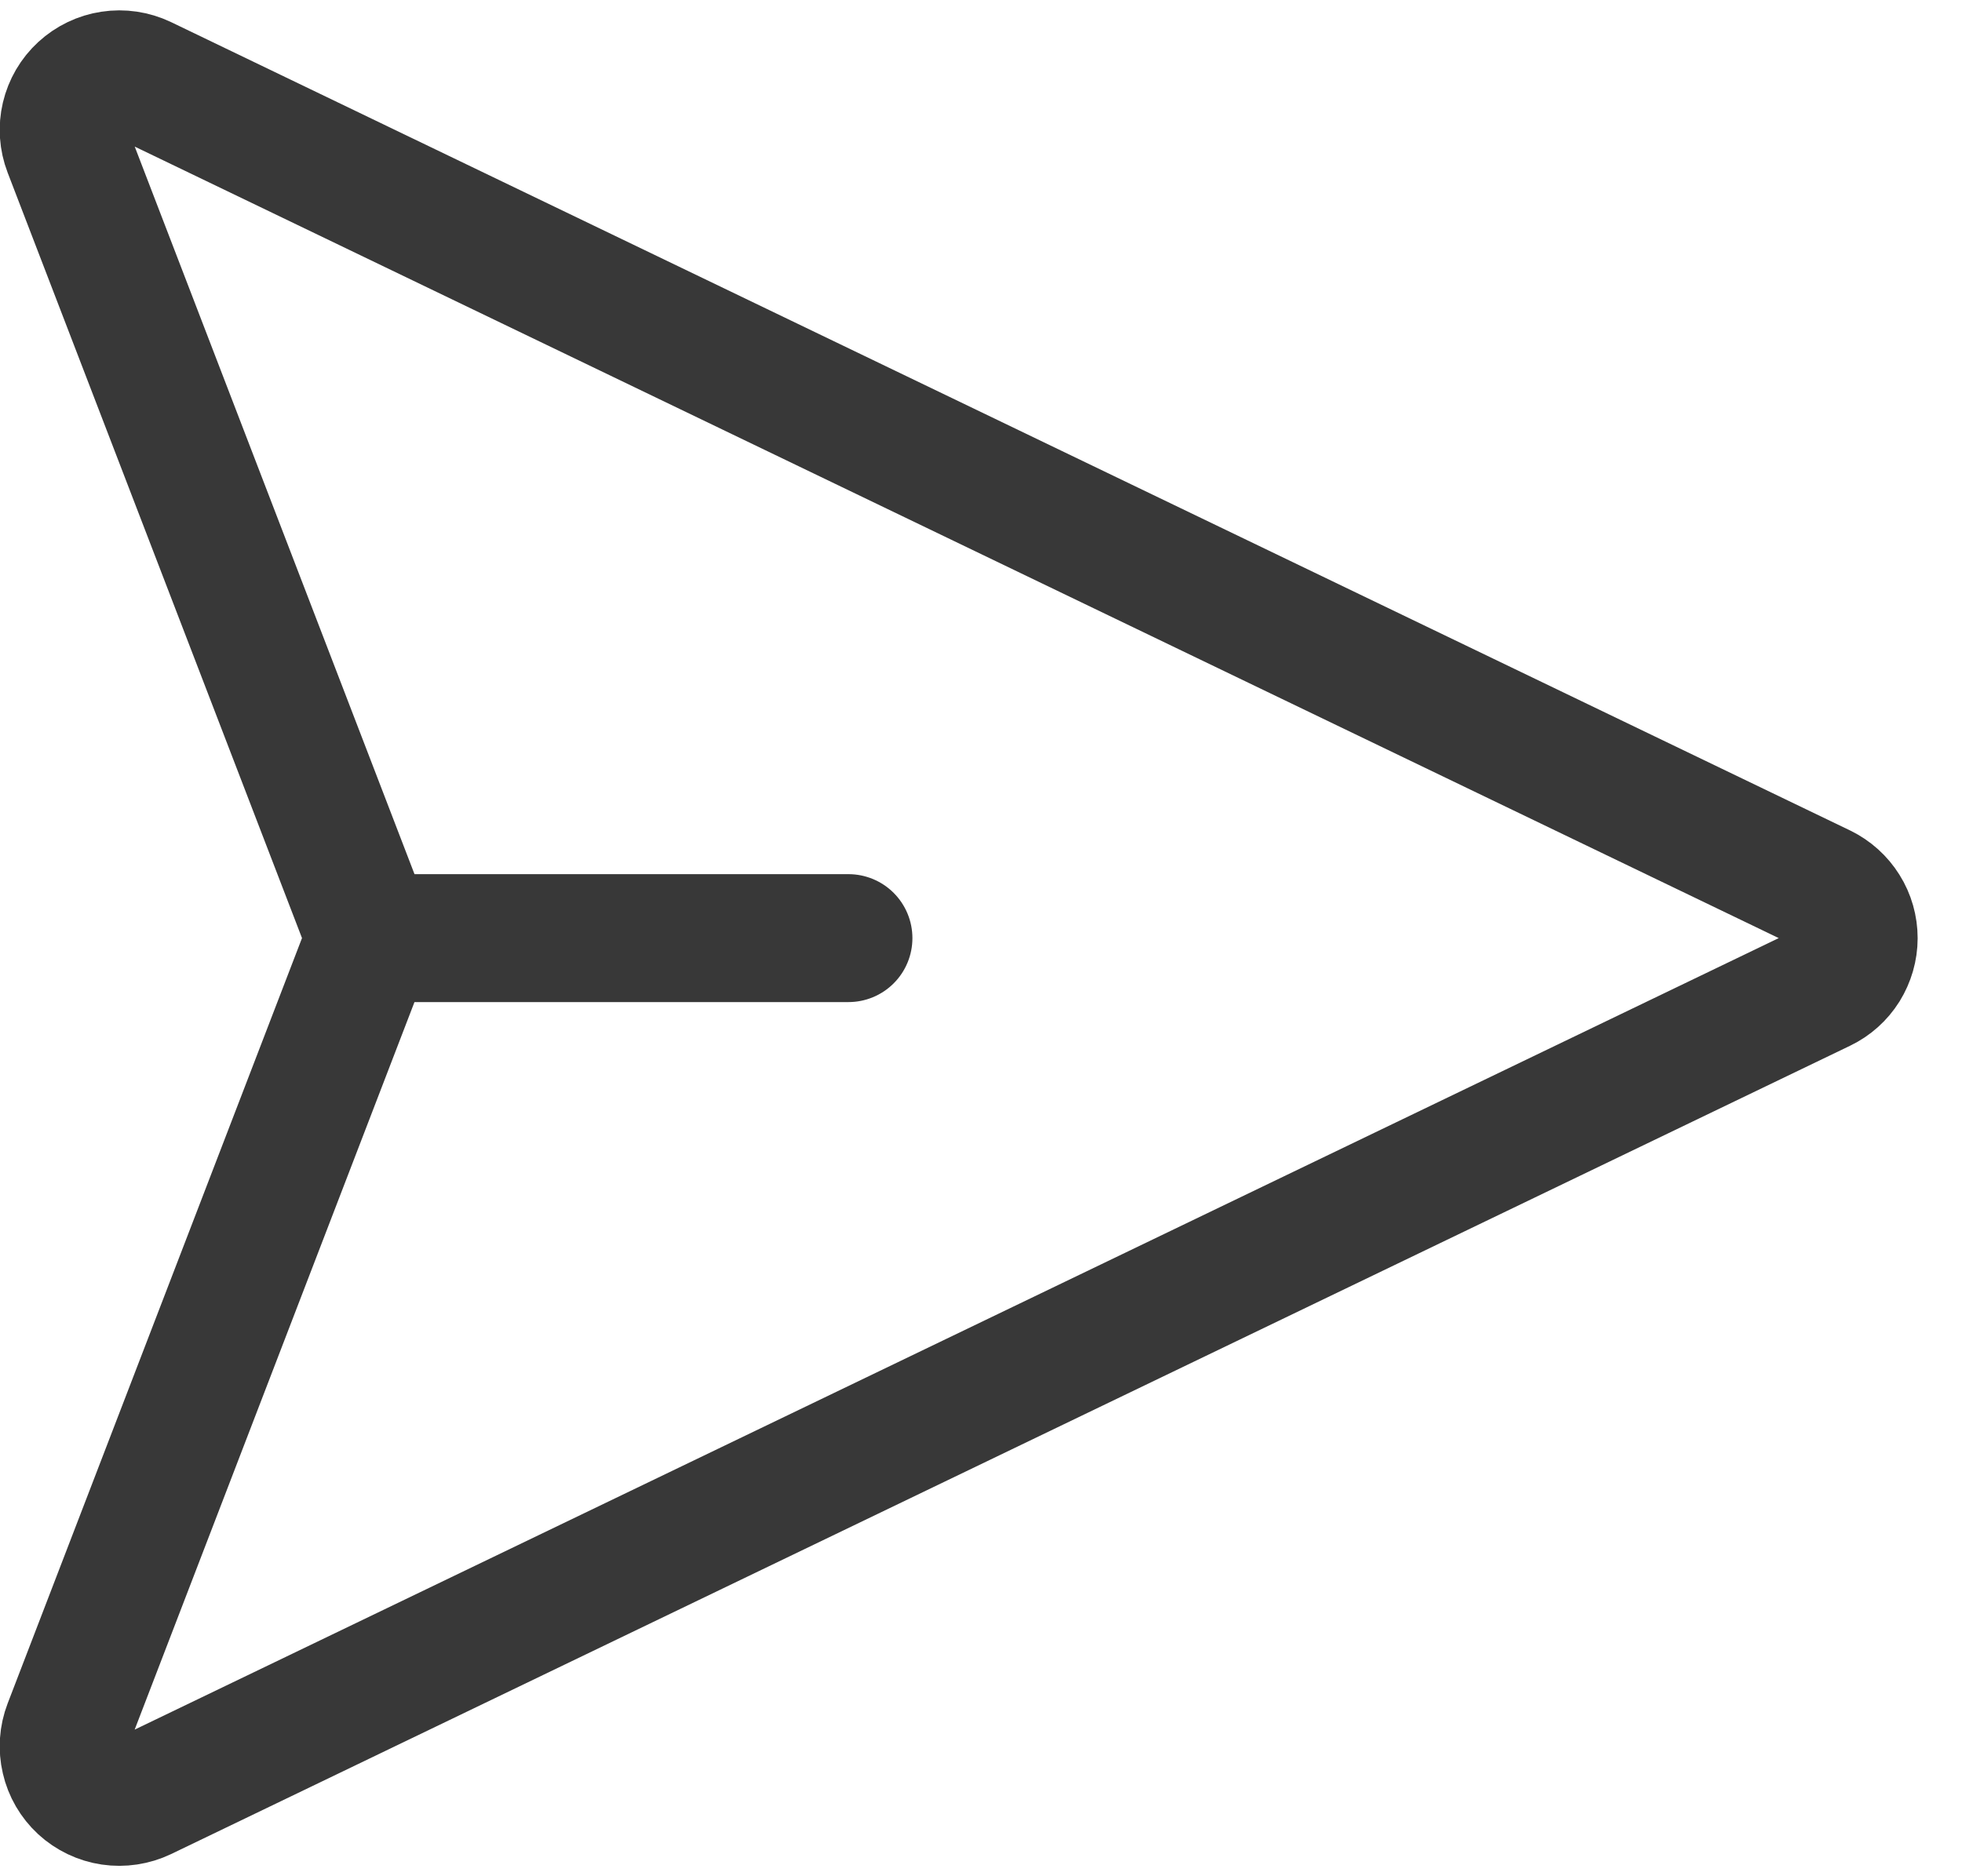 <svg width="23" height="22" viewBox="0 0 23 22" fill="none" xmlns="http://www.w3.org/2000/svg">
<path d="M9.946 11L4.779 11M21.364 10.414C21.474 10.468 21.566 10.551 21.631 10.655C21.696 10.758 21.73 10.878 21.73 11.001C21.73 11.123 21.695 11.242 21.631 11.346C21.566 11.45 21.473 11.533 21.363 11.586L1.681 21.064C1.563 21.12 1.431 21.14 1.302 21.121C1.173 21.102 1.052 21.044 0.956 20.956C0.86 20.867 0.793 20.752 0.764 20.625C0.734 20.497 0.743 20.364 0.79 20.242L4.254 11.233C4.312 11.083 4.312 10.916 4.254 10.766L0.79 1.756C0.743 1.634 0.734 1.501 0.764 1.374C0.794 1.247 0.861 1.132 0.957 1.044C1.053 0.956 1.173 0.898 1.301 0.879C1.43 0.859 1.562 0.879 1.68 0.935L21.364 10.414Z" stroke="#383838" stroke-width="1.5" stroke-linecap="round" stroke-linejoin="round"/>
</svg>
